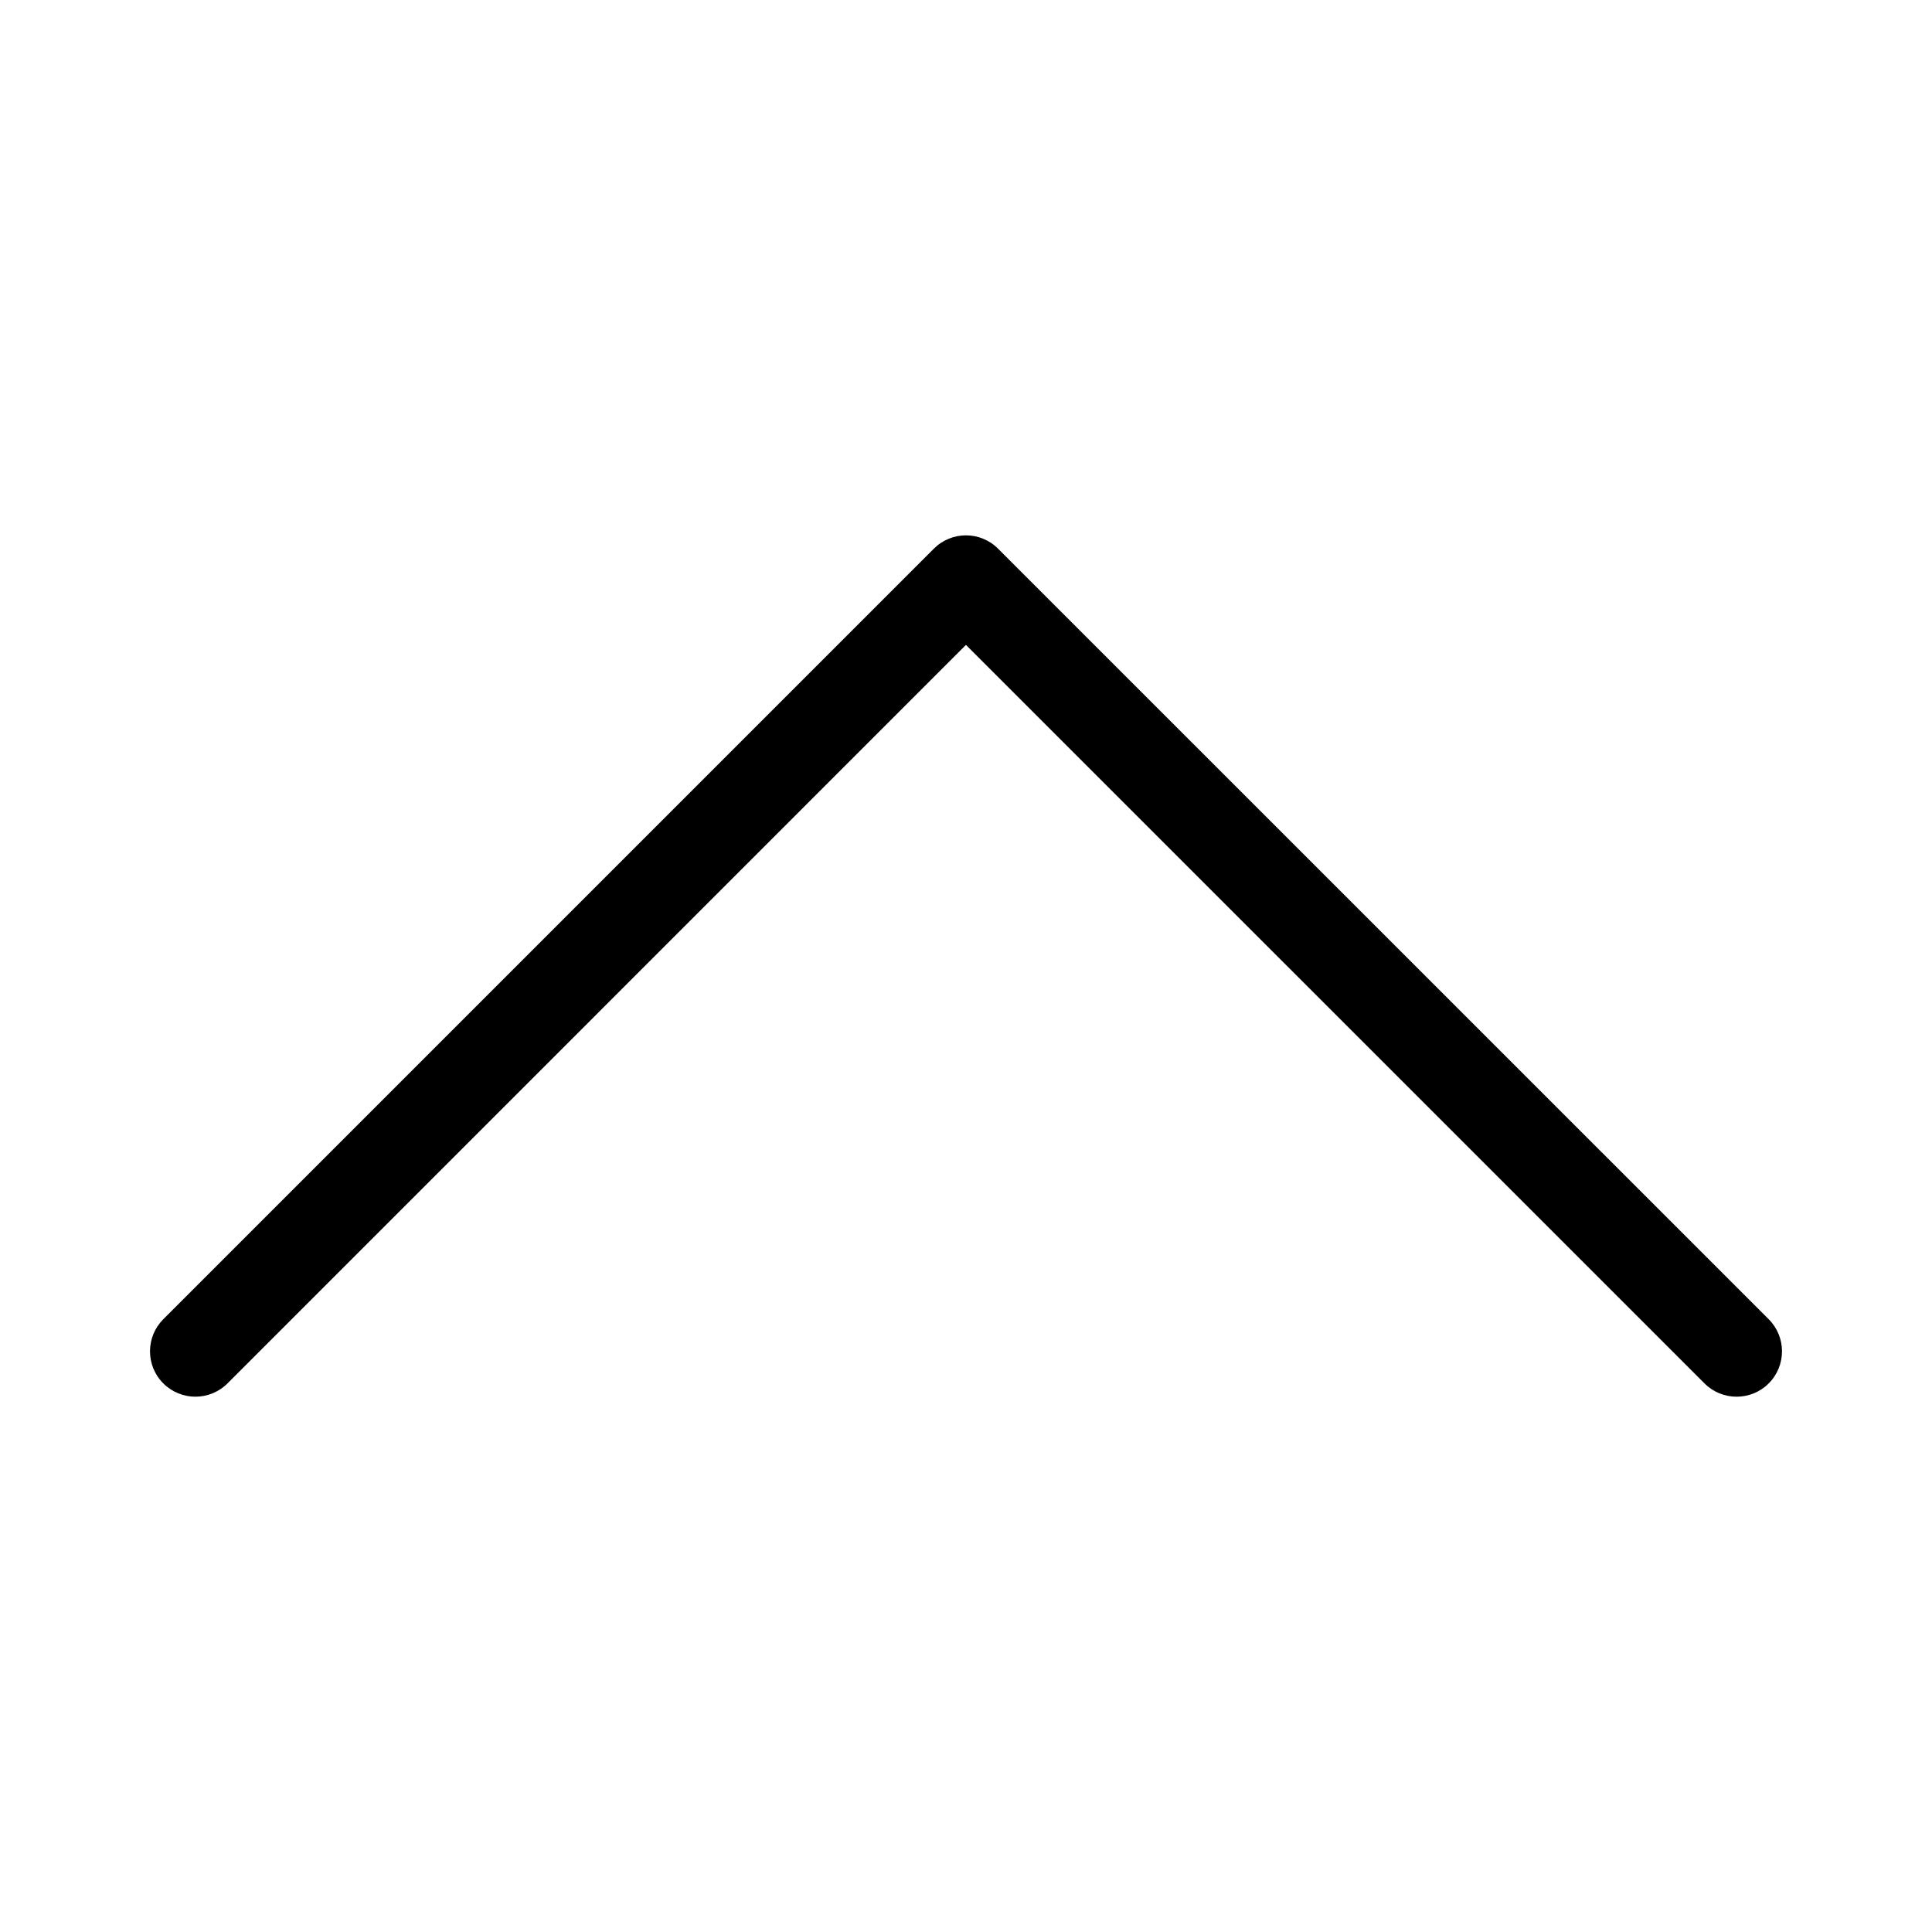 <svg version="1.1" id="Layer_1" x="0px" y="0px" width="40px" height="40px" viewBox="0 0 40 40">
	<g>
		<path class="icon" d="M4.046,28.917c-0.241,0-0.481-0.092-0.665-0.275c-0.367-0.367-0.367-0.962,0-1.329l15.954-15.954
			c0.367-0.367,0.961-0.367,1.328,0l15.956,15.954c0.367,0.367,0.367,0.962,0,1.329s-0.962,0.367-1.329,0l-15.291-15.29L4.71,28.642
			C4.526,28.825,4.286,28.917,4.046,28.917z"/>
	</g>
</svg>
